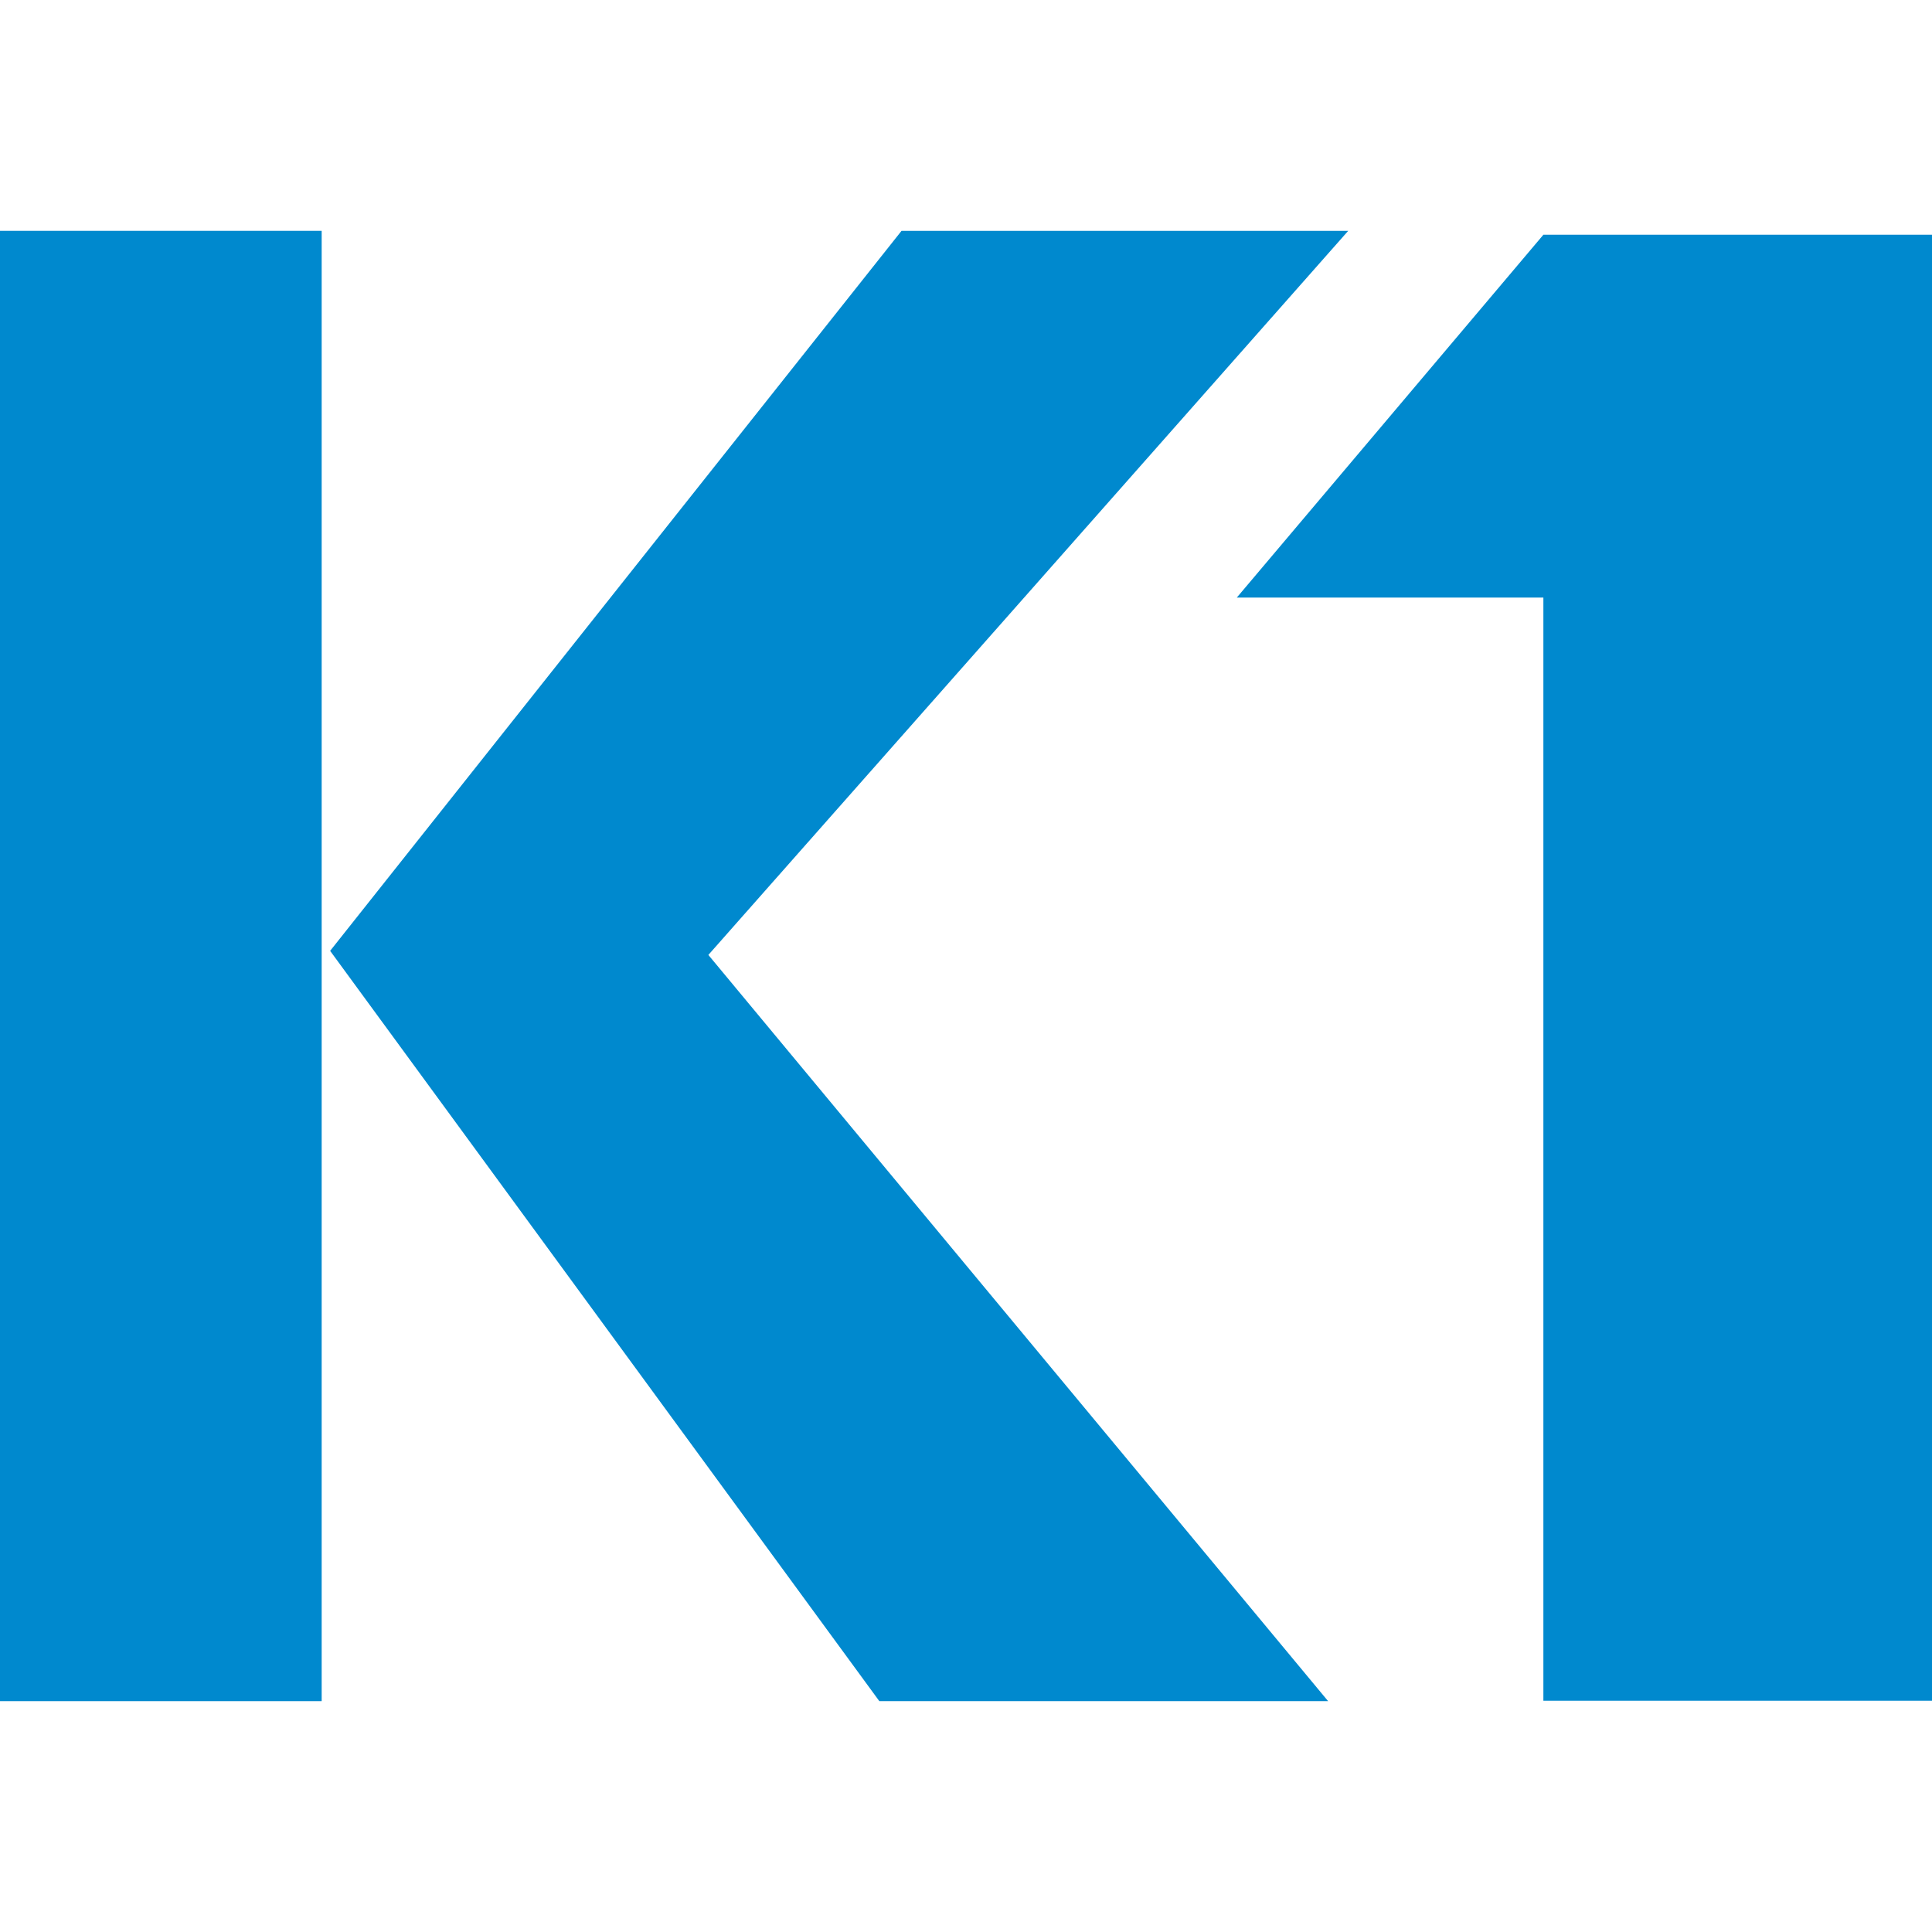<?xml version="1.0" encoding="utf-8"?>
<!-- Generator: Adobe Illustrator 15.0.2, SVG Export Plug-In . SVG Version: 6.00 Build 0)  -->
<!DOCTYPE svg PUBLIC "-//W3C//DTD SVG 1.1//EN" "http://www.w3.org/Graphics/SVG/1.1/DTD/svg11.dtd">
<svg version="1.1" id="レイヤー_1" xmlns="http://www.w3.org/2000/svg" xmlns:xlink="http://www.w3.org/1999/xlink" x="0px"
	 y="0px" width="180px" height="180px" viewBox="71.714 -70.106 180 180" enable-background="new 71.714 -70.106 180 180"
	 xml:space="preserve">
<polygon fill="#0089CE" points="197.324,-48.599 155.708,-48.599 102.472,18.483 153.64,88.386 195.451,88.386 137.711,18.863 "/>
<rect x="71.714" y="-48.599" fill="#0089CE" width="29.969" height="136.985"/>
<polygon fill="#0089CE" points="215.507,-48.235 186.943,-14.431 215.507,-14.431 215.507,88.348 251.714,88.348 251.714,-48.235 
	"/>
</svg>
